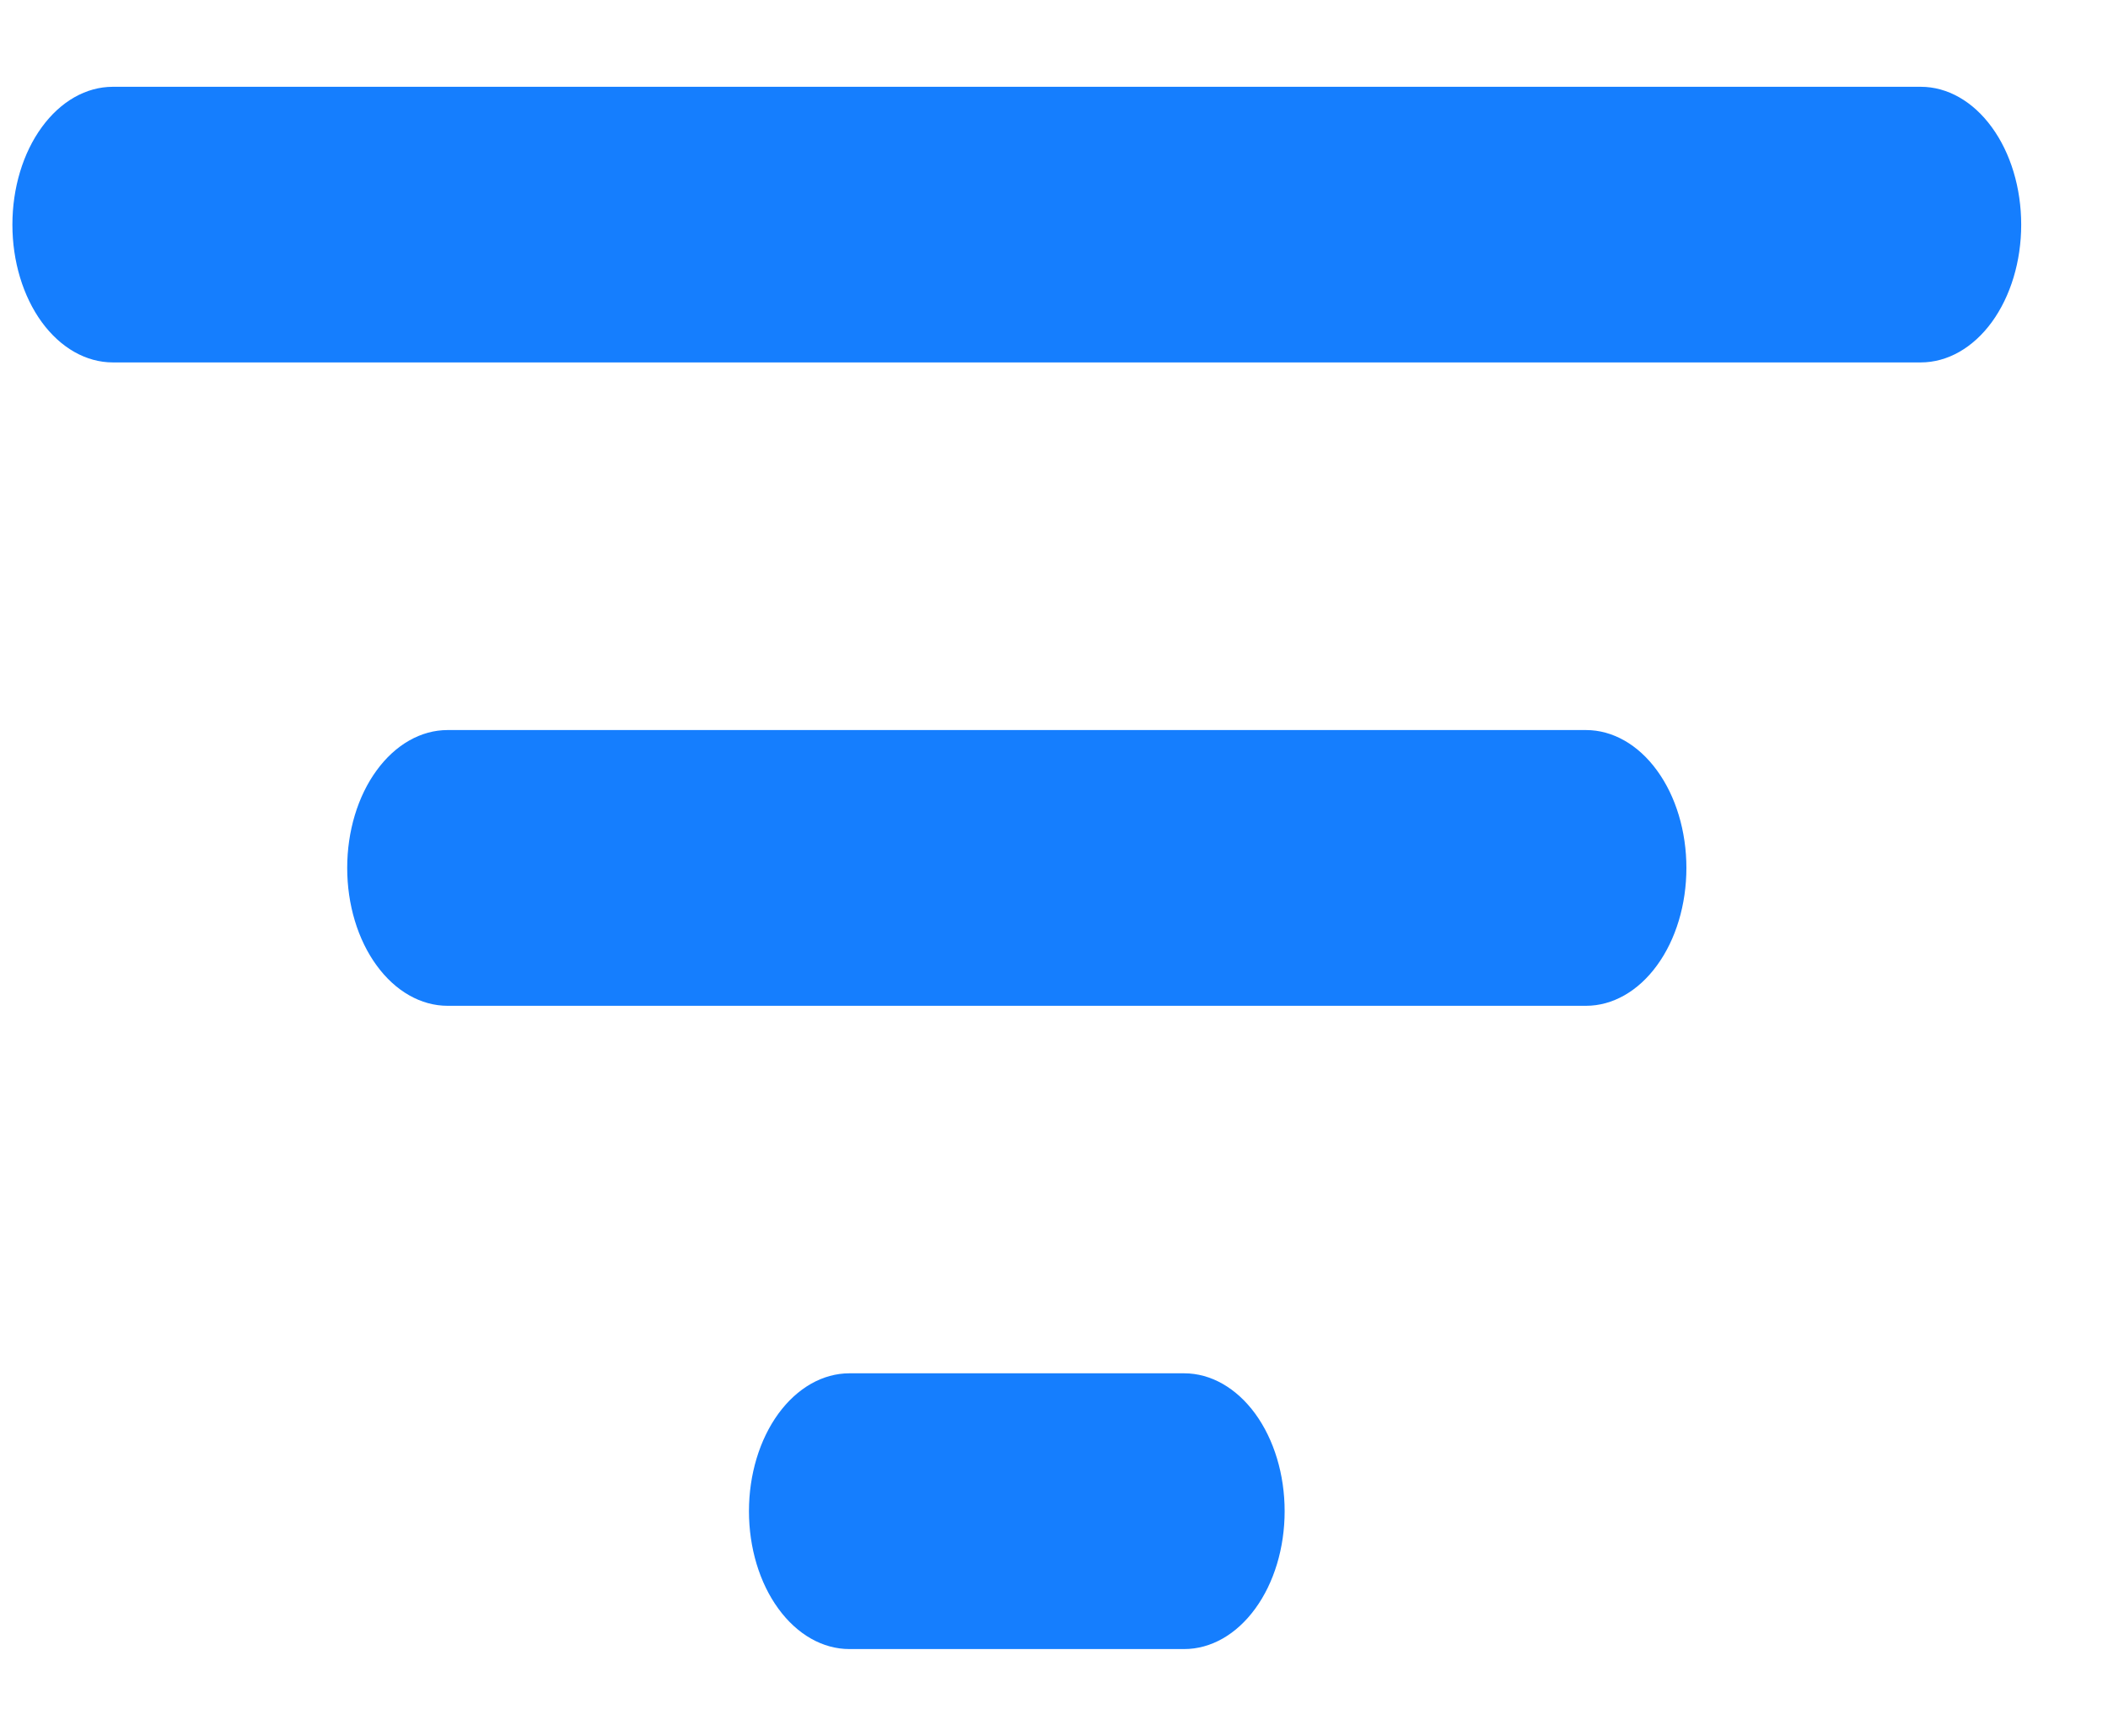 <svg width="17" height="14" viewBox="0 0 17 14" fill="none" xmlns="http://www.w3.org/2000/svg">
<path d="M15.49 2.923H0.91C0.695 2.923 0.489 2.806 0.337 2.598C0.185 2.389 0.1 2.107 0.1 1.812C0.1 1.517 0.185 1.234 0.337 1.026C0.489 0.817 0.695 0.7 0.91 0.7H15.49C15.705 0.7 15.911 0.817 16.063 1.026C16.215 1.234 16.3 1.517 16.3 1.812C16.3 2.107 16.215 2.389 16.063 2.598C15.911 2.806 15.705 2.923 15.49 2.923ZM12.79 8.112H3.61C3.395 8.112 3.189 7.995 3.037 7.786C2.885 7.578 2.8 7.295 2.8 7C2.8 6.705 2.885 6.422 3.037 6.214C3.189 6.005 3.395 5.888 3.61 5.888H12.79C13.005 5.888 13.211 6.005 13.363 6.214C13.515 6.422 13.6 6.705 13.6 7C13.6 7.295 13.515 7.578 13.363 7.786C13.211 7.995 13.005 8.112 12.79 8.112ZM9.55 13.3H6.85C6.635 13.3 6.429 13.183 6.277 12.974C6.125 12.766 6.04 12.483 6.04 12.188C6.04 11.893 6.125 11.611 6.277 11.402C6.429 11.194 6.635 11.076 6.85 11.076H9.55C9.765 11.076 9.971 11.194 10.123 11.402C10.275 11.611 10.36 11.893 10.36 12.188C10.36 12.483 10.275 12.766 10.123 12.974C9.971 13.183 9.765 13.3 9.55 13.3Z" fill="#157EFE"/>
</svg>
